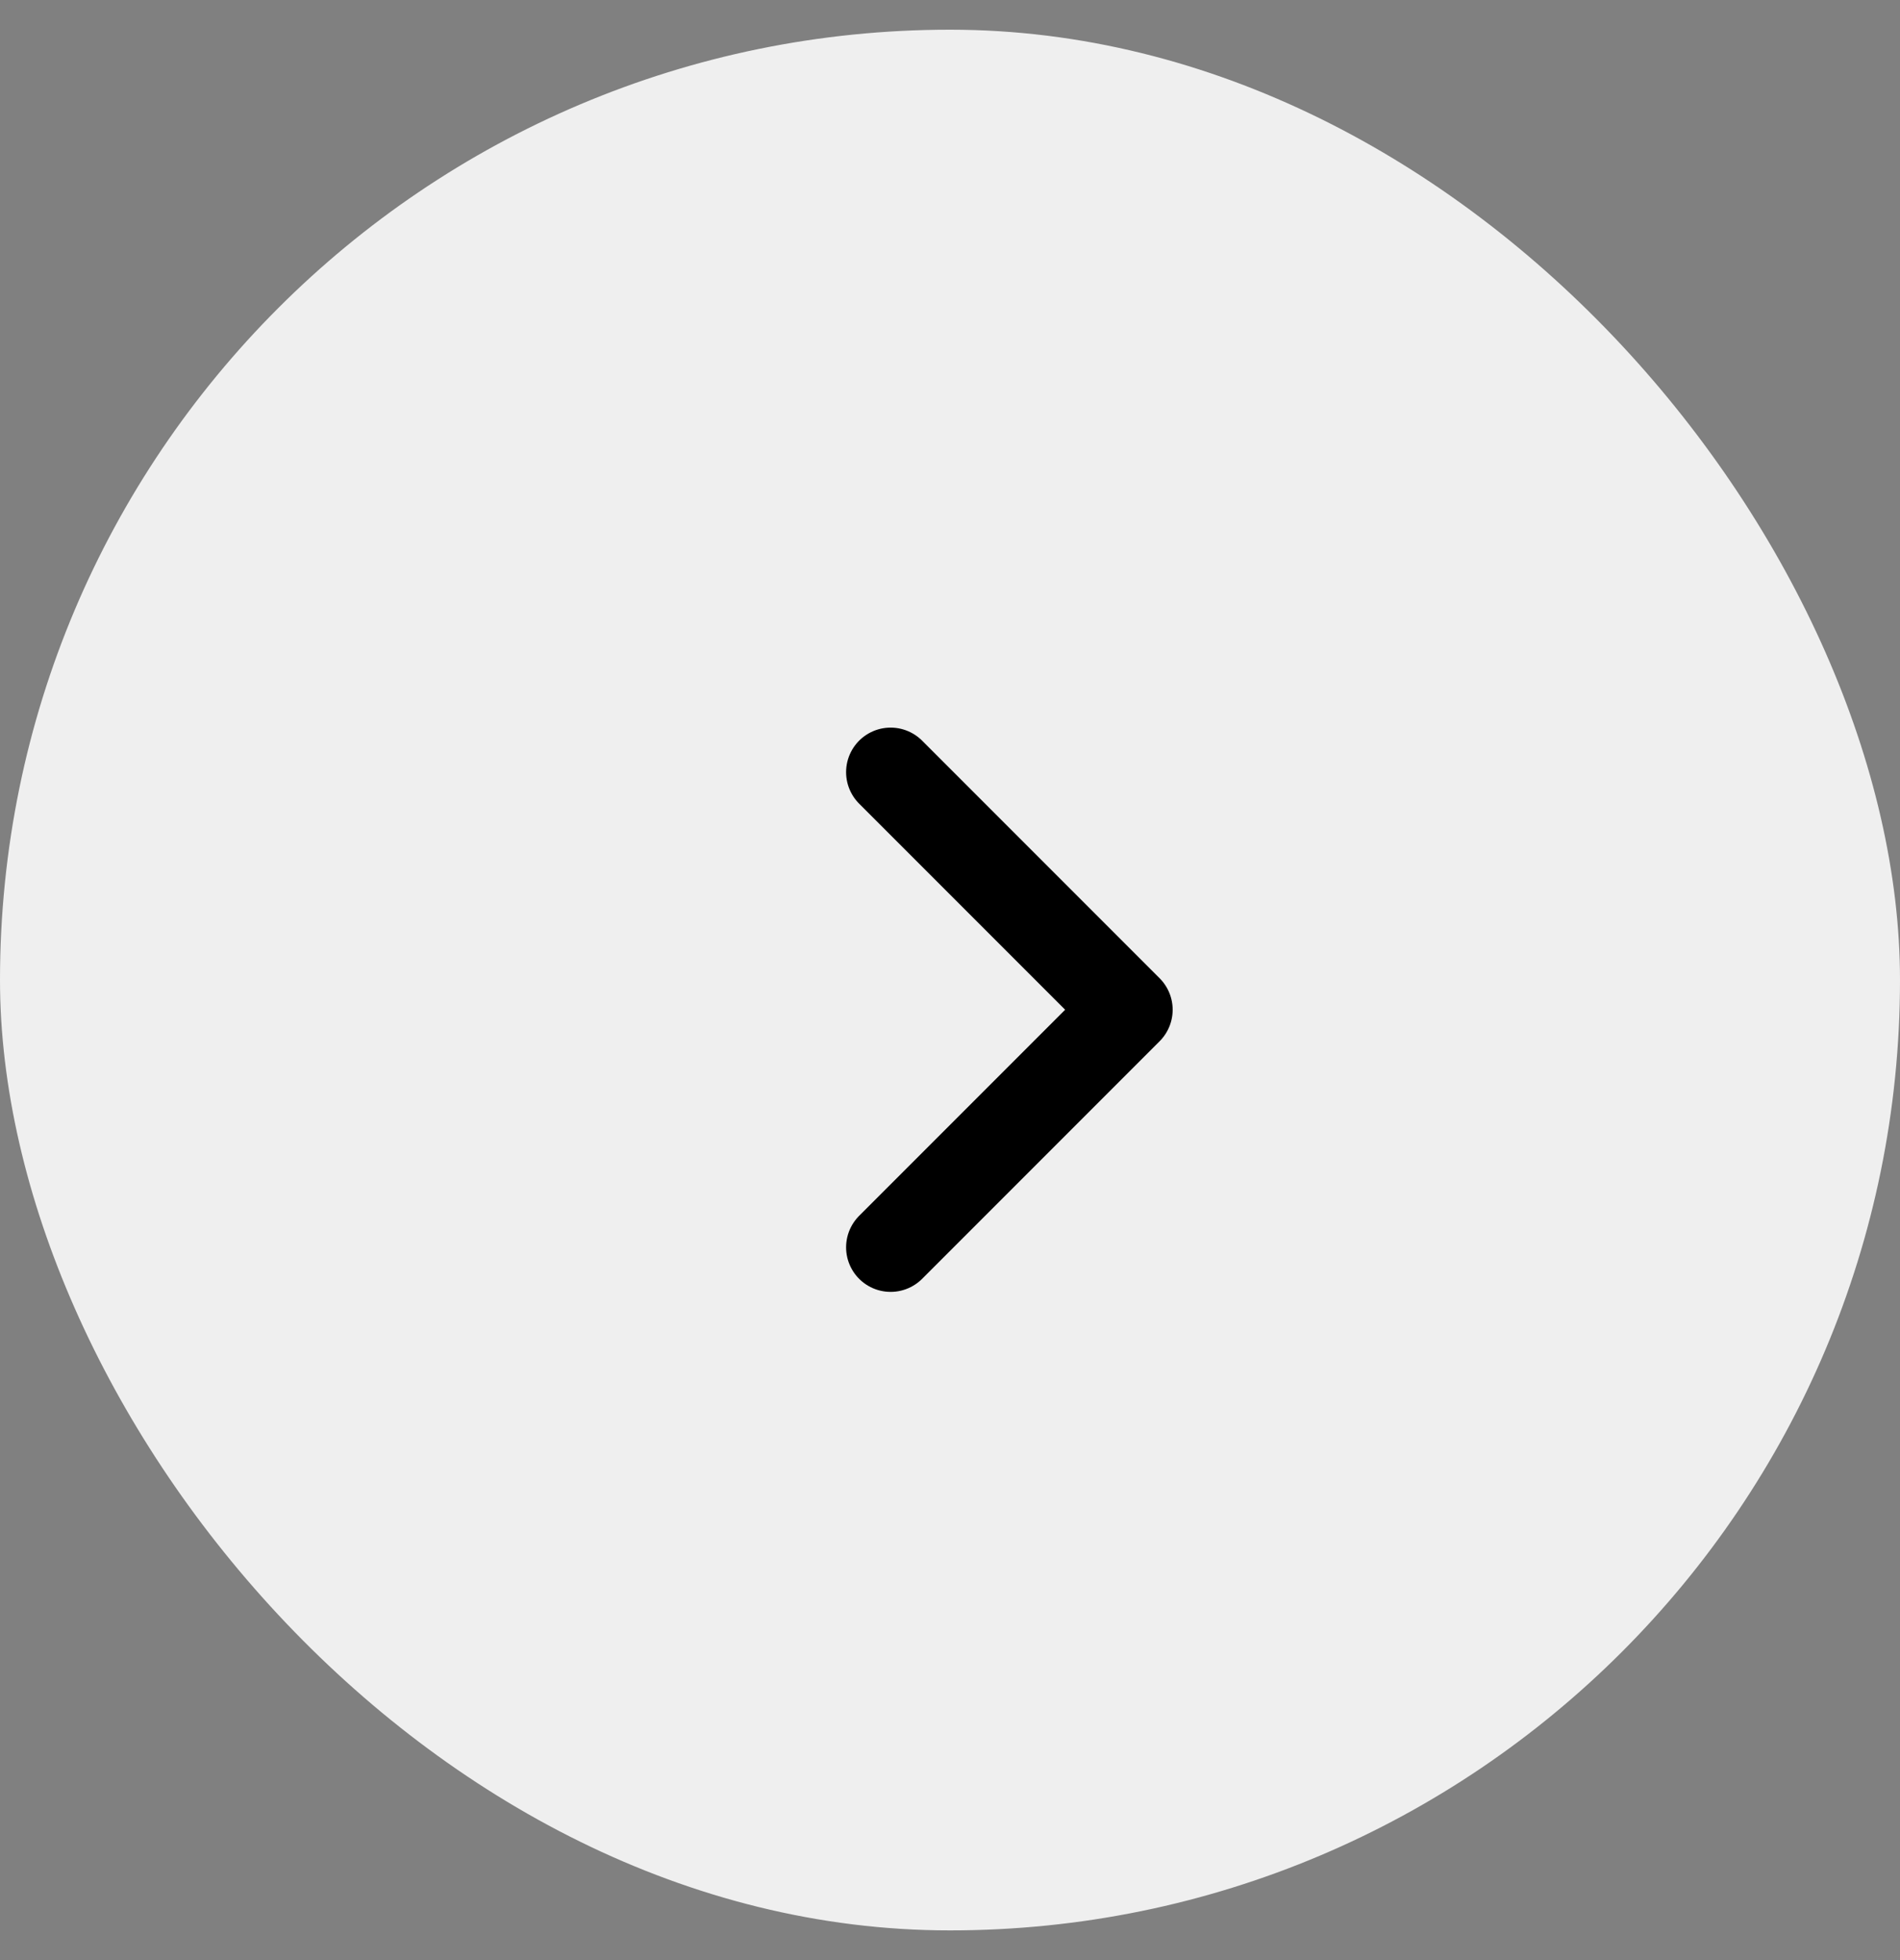 <svg width="32" height="33" viewBox="0 0 32 33" fill="none" xmlns="http://www.w3.org/2000/svg">
<rect x="0" y="0" width="32" height="33" fill="#808080" stroke="none"/>
<rect y="0.5" width="32" height="32" rx="16" fill="#EFEFEF"/>
<path d="M15 13L19 17L15 21" stroke="black" stroke-width="1.5" stroke-linecap="round" stroke-linejoin="round"/>
</svg>
